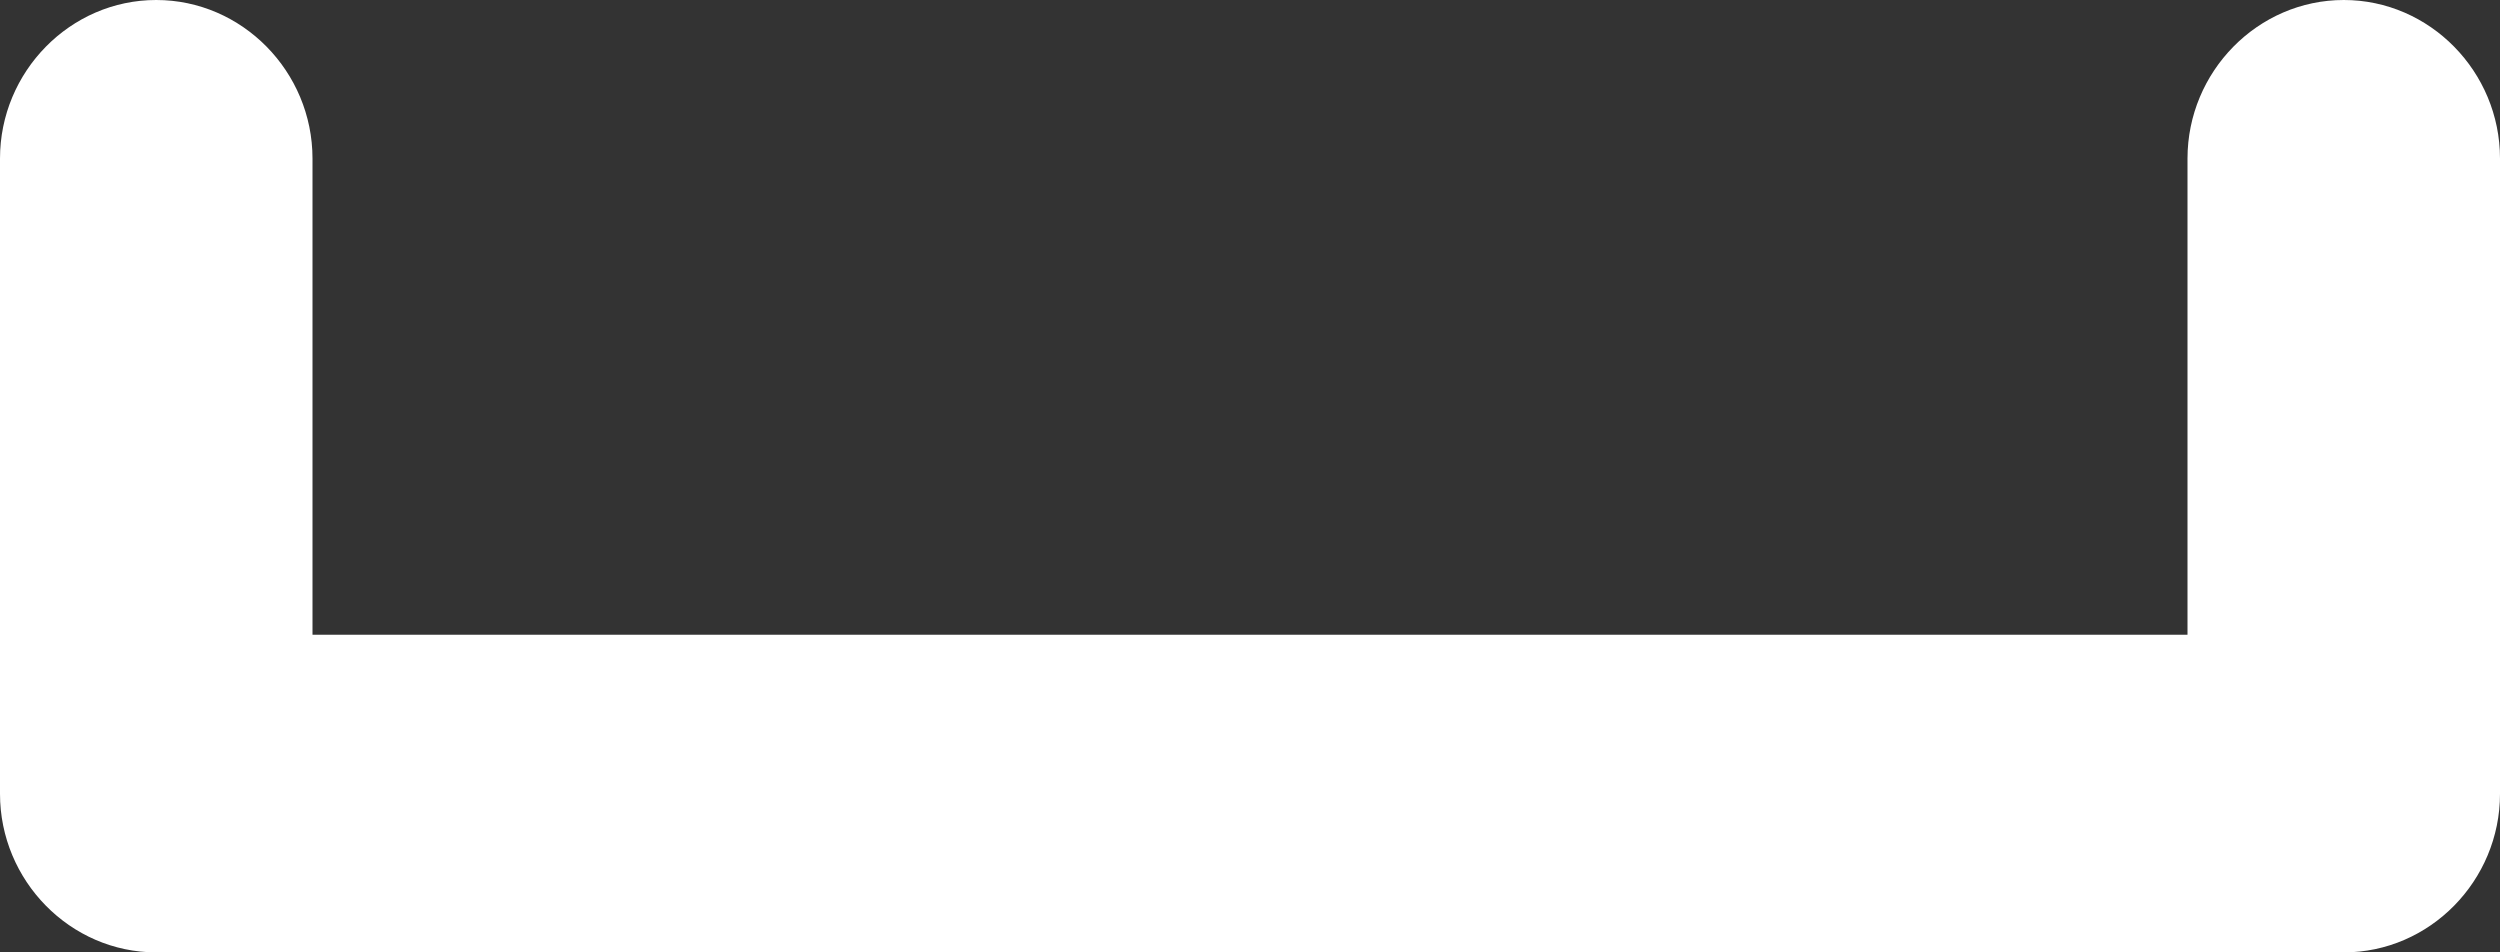 <?xml version="1.0" encoding="UTF-8"?>
<svg xmlns="http://www.w3.org/2000/svg" xmlns:xlink="http://www.w3.org/1999/xlink" width="21pt" height="8pt" viewBox="0 0 21 8" version="1.1">
<rect x="0" y="0" width="21" height="8" fill="#333333" stroke="none"/>
<g id="surface1">
<path style=" stroke:none;fill-rule:evenodd;fill:white;fill-opacity:1;" d="M 18.375 1.332 L 18.375 5.332 L 2.625 5.332 L 2.625 1.332 C 2.625 0.602 2.035 0 1.312 0 C 0.59 0 0 0.602 0 1.332 L 0 6.668 C 0 7.398 0.59 8 1.312 8 L 19.688 8 C 20.41 8 21 7.398 21 6.668 L 21 1.332 C 21 0.602 20.41 0 19.688 0 C 18.965 0 18.375 0.602 18.375 1.332 Z M 18.375 1.332 "/>
</g>
</svg>
